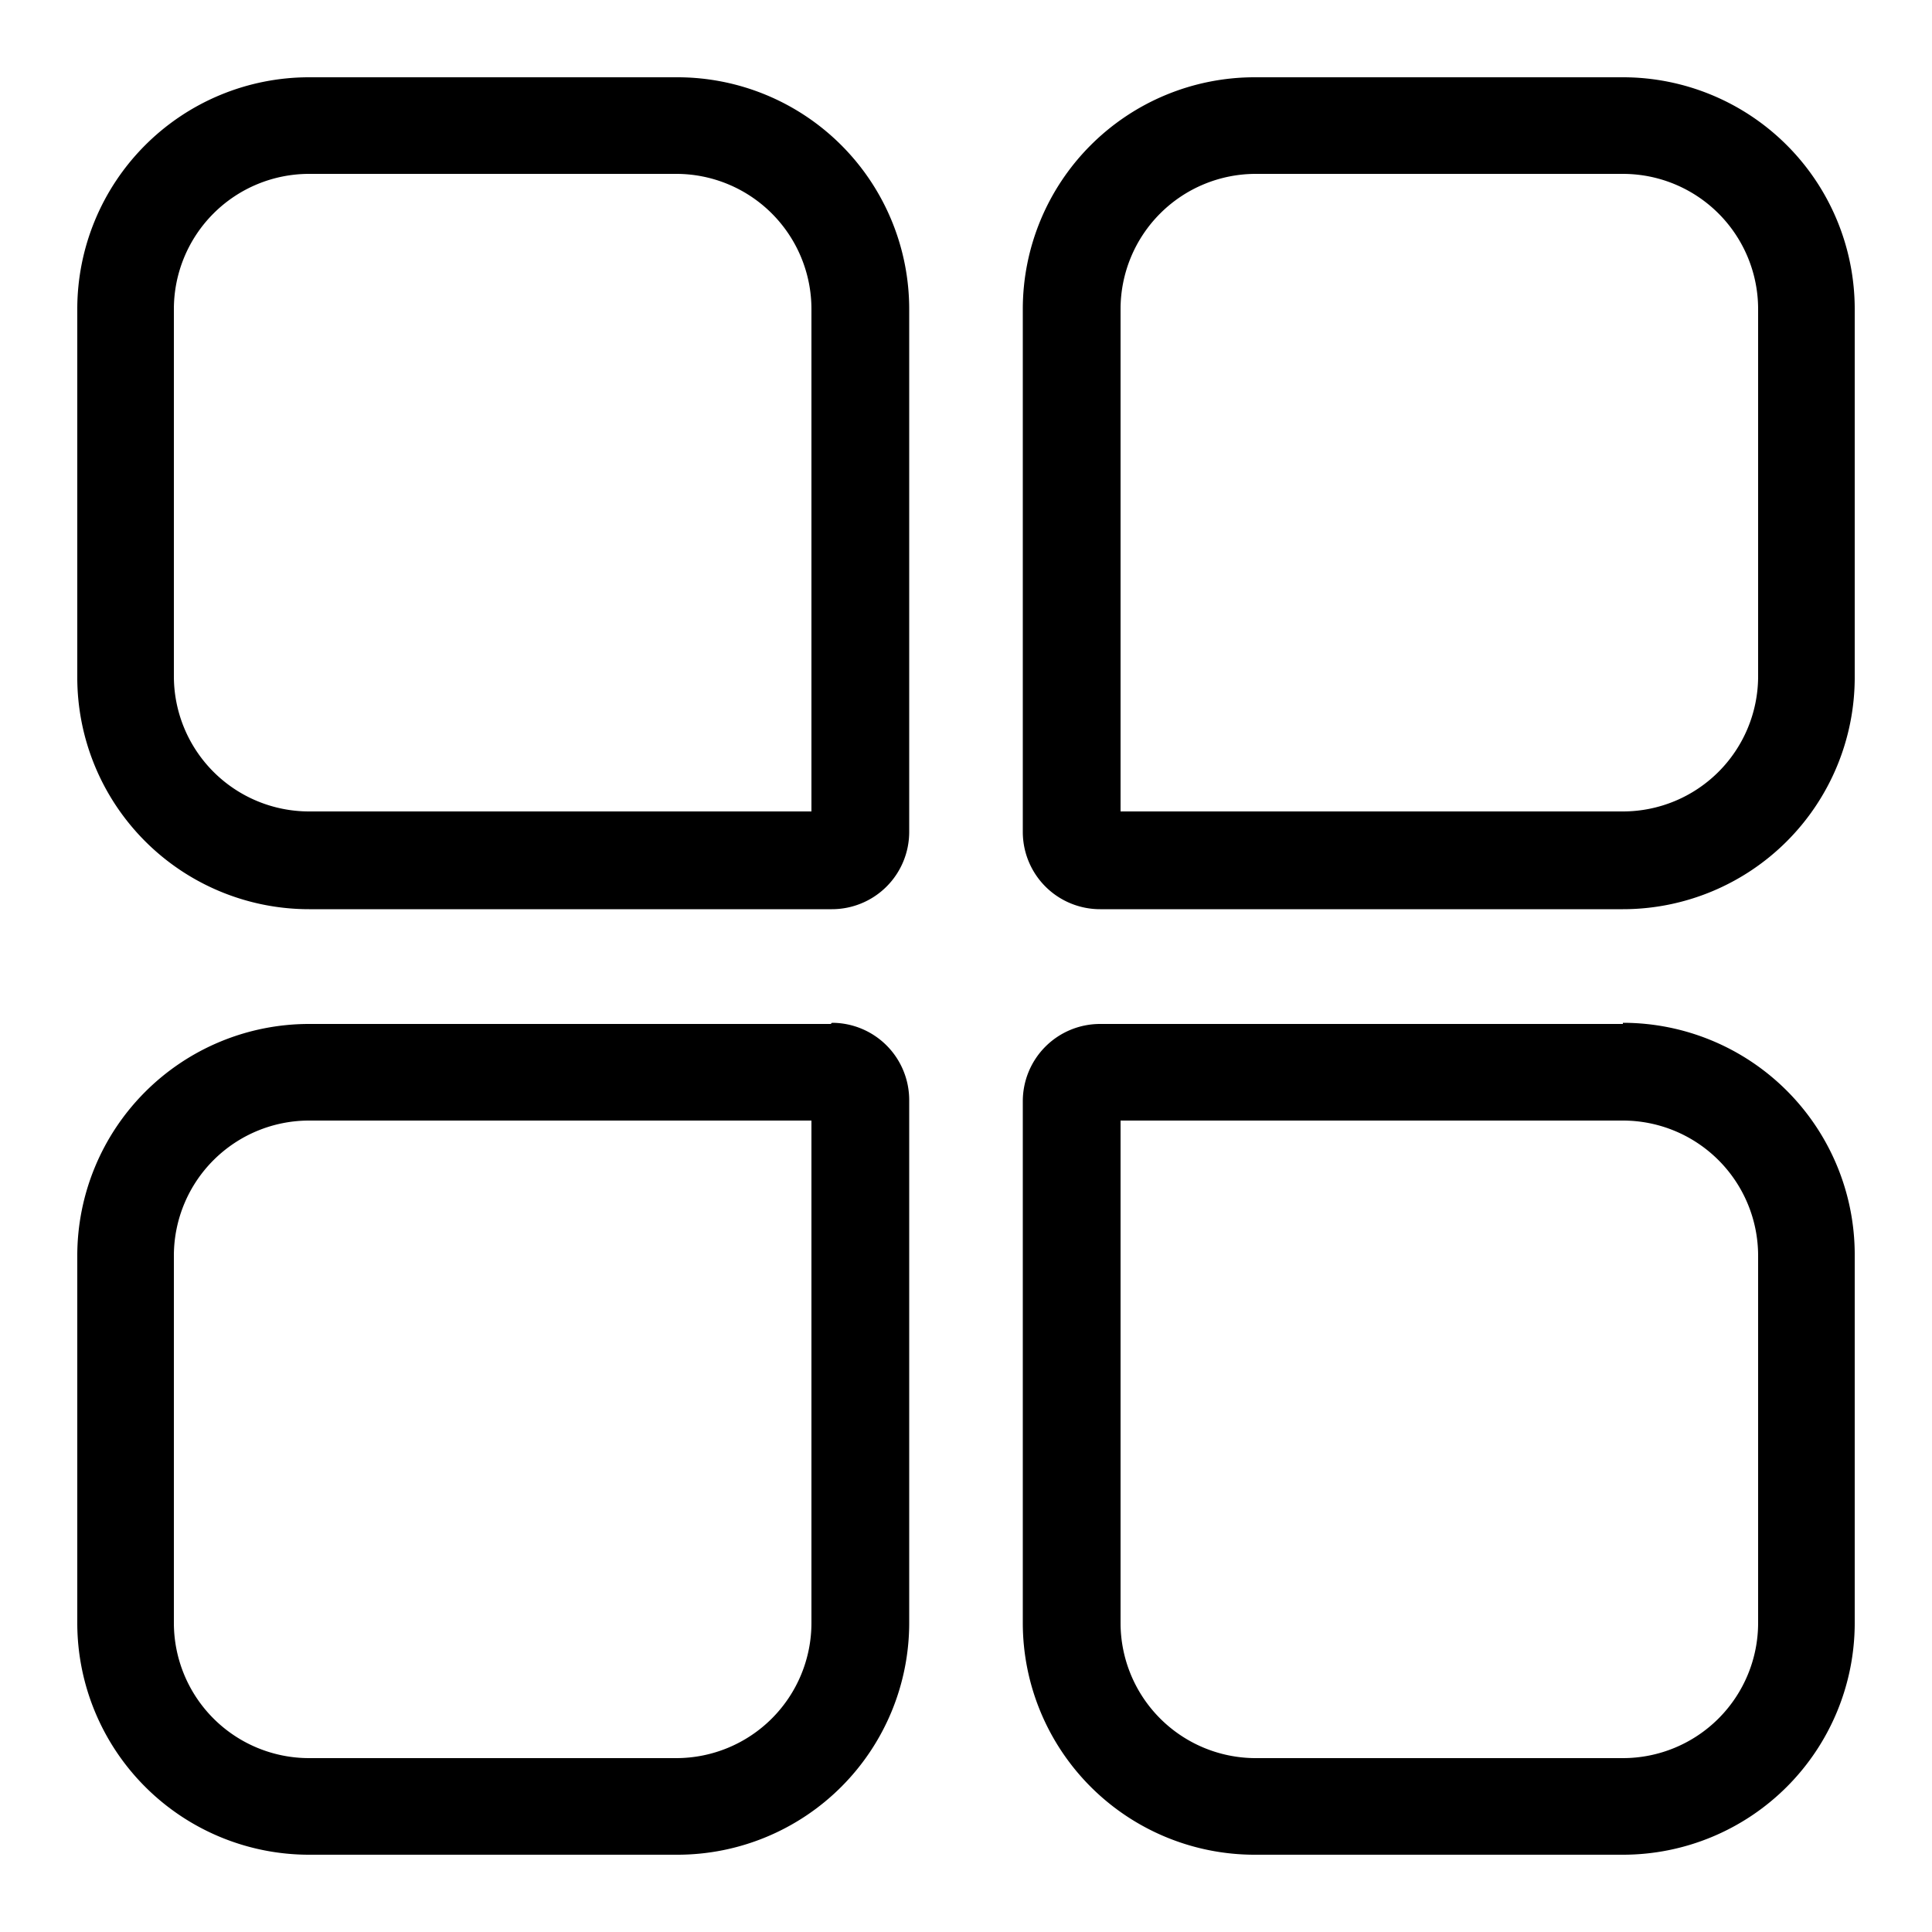 <?xml version="1.0" standalone="no"?><!DOCTYPE svg PUBLIC "-//W3C//DTD SVG 1.1//EN" "http://www.w3.org/Graphics/SVG/1.1/DTD/svg11.dtd"><svg t="1534831896603" class="icon" style="" viewBox="0 0 1024 1024" version="1.1" xmlns="http://www.w3.org/2000/svg" p-id="2170" xmlns:xlink="http://www.w3.org/1999/xlink" width="500" height="500"><defs><style type="text/css"></style></defs><path d="M359.014 92.16A71.68 71.68 0 0 1 430.08 163.84v266.24H163.84a71.68 71.68 0 0 1-71.68-71.68V163.84A71.68 71.68 0 0 1 163.84 92.16h195.174m0-51.2H163.84a122.88 122.88 0 0 0-122.88 122.88v195.174a122.88 122.88 0 0 0 122.88 122.88h277.094a40.96 40.96 0 0 0 40.96-40.96V163.84a122.88 122.88 0 0 0-122.88-122.88zM860.16 92.16A71.68 71.68 0 0 1 931.84 163.84v195.174A71.68 71.68 0 0 1 860.16 430.08H593.92V163.84a71.68 71.68 0 0 1 71.68-71.68H860.16M860.16 40.96h-195.174a122.88 122.88 0 0 0-122.88 122.88v277.094a40.96 40.96 0 0 0 40.96 40.96H860.16a122.88 122.88 0 0 0 122.88-122.88V163.84a122.88 122.88 0 0 0-122.88-122.88zM430.08 593.92v266.24a71.68 71.68 0 0 1-71.68 71.68H163.84A71.68 71.68 0 0 1 92.16 860.16v-195.174A71.68 71.68 0 0 1 163.84 593.92h266.24m10.24-51.2H163.84a122.88 122.88 0 0 0-122.88 122.88V860.16a122.88 122.88 0 0 0 122.88 122.88h195.174a122.88 122.88 0 0 0 122.88-122.88V583.066a40.96 40.96 0 0 0-40.96-40.96zM860.16 593.92a71.68 71.68 0 0 1 71.68 71.68V860.16a71.68 71.68 0 0 1-71.68 71.68h-195.174A71.68 71.68 0 0 1 593.92 860.16V593.92h266.24m0-51.2H583.066a40.96 40.96 0 0 0-40.96 40.96V860.16a122.88 122.88 0 0 0 122.88 122.88H860.16a122.88 122.88 0 0 0 122.88-122.88v-195.174a122.88 122.88 0 0 0-122.88-122.88z" p-id="2171"></path></svg>